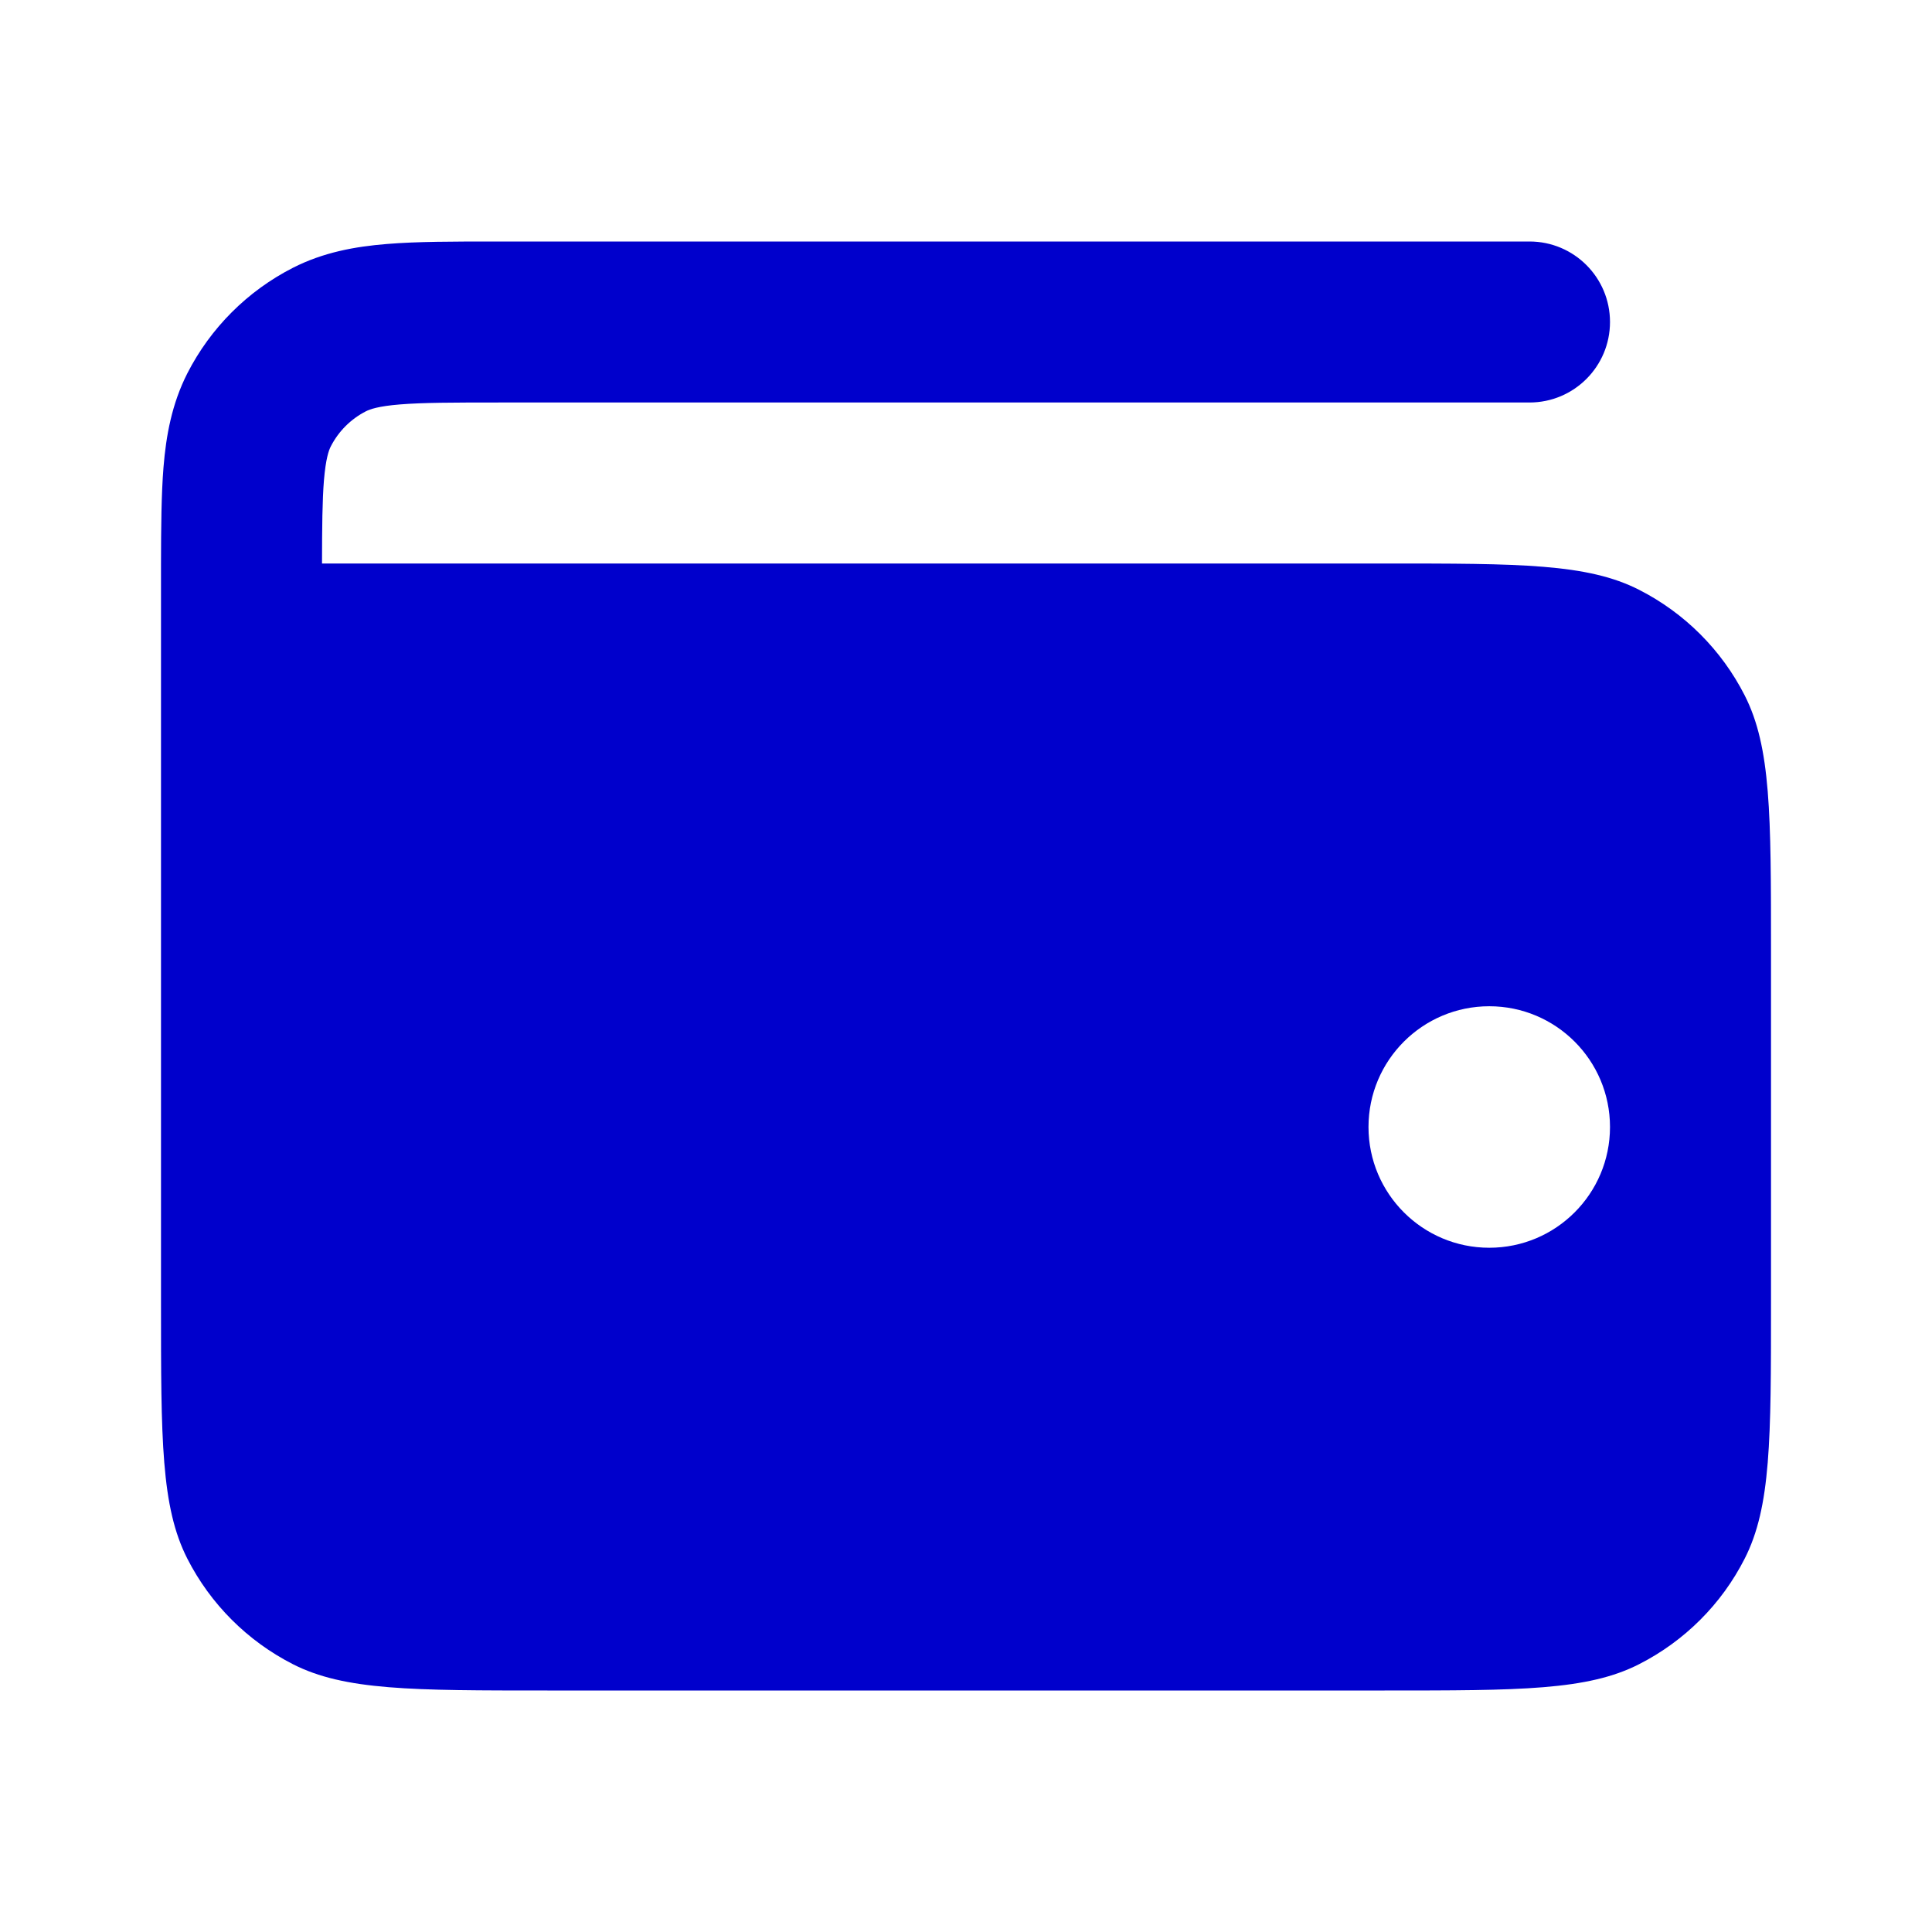 <svg width="24" height="24" viewBox="0 0 24 24" fill="none" xmlns="http://www.w3.org/2000/svg">
<path fill-rule="evenodd" clip-rule="evenodd" d="M6.162 3H19C19.553 3 20 3.448 20 4C20 4.552 19.553 5 19 5H6.2C5.624 5 5.252 5.001 4.968 5.024C4.697 5.046 4.596 5.084 4.546 5.109C4.358 5.205 4.205 5.358 4.109 5.546C4.084 5.595 4.047 5.696 4.024 5.968C4.004 6.217 4.001 6.535 4 7H17.2C18.881 7 19.721 7 20.362 7.327C20.927 7.615 21.386 8.074 21.673 8.638C22 9.28 22 10.12 22 11.8V16.2C22 17.88 22 18.72 21.673 19.362C21.386 19.927 20.927 20.385 20.362 20.673C19.721 21 18.881 21 17.2 21H6.8C5.12 21 4.28 21 3.638 20.673C3.074 20.385 2.615 19.927 2.327 19.362C2 18.72 2 17.88 2 16.2C2 15.189 2 14.178 2 13.166C2 11.111 2 9.056 2 7C2.001 6.541 2.004 6.141 2.031 5.805C2.063 5.41 2.135 5.016 2.327 4.638C2.615 4.074 3.074 3.615 3.638 3.327C4.017 3.134 4.41 3.063 4.805 3.031C5.18 3 5.635 3 6.162 3ZM20 14C20 14.828 19.329 15.5 18.5 15.5C17.672 15.5 17 14.828 17 14C17 13.172 17.672 12.5 18.5 12.5C19.329 12.5 20 13.172 20 14Z" fill="#0000CC"/>
</svg>
